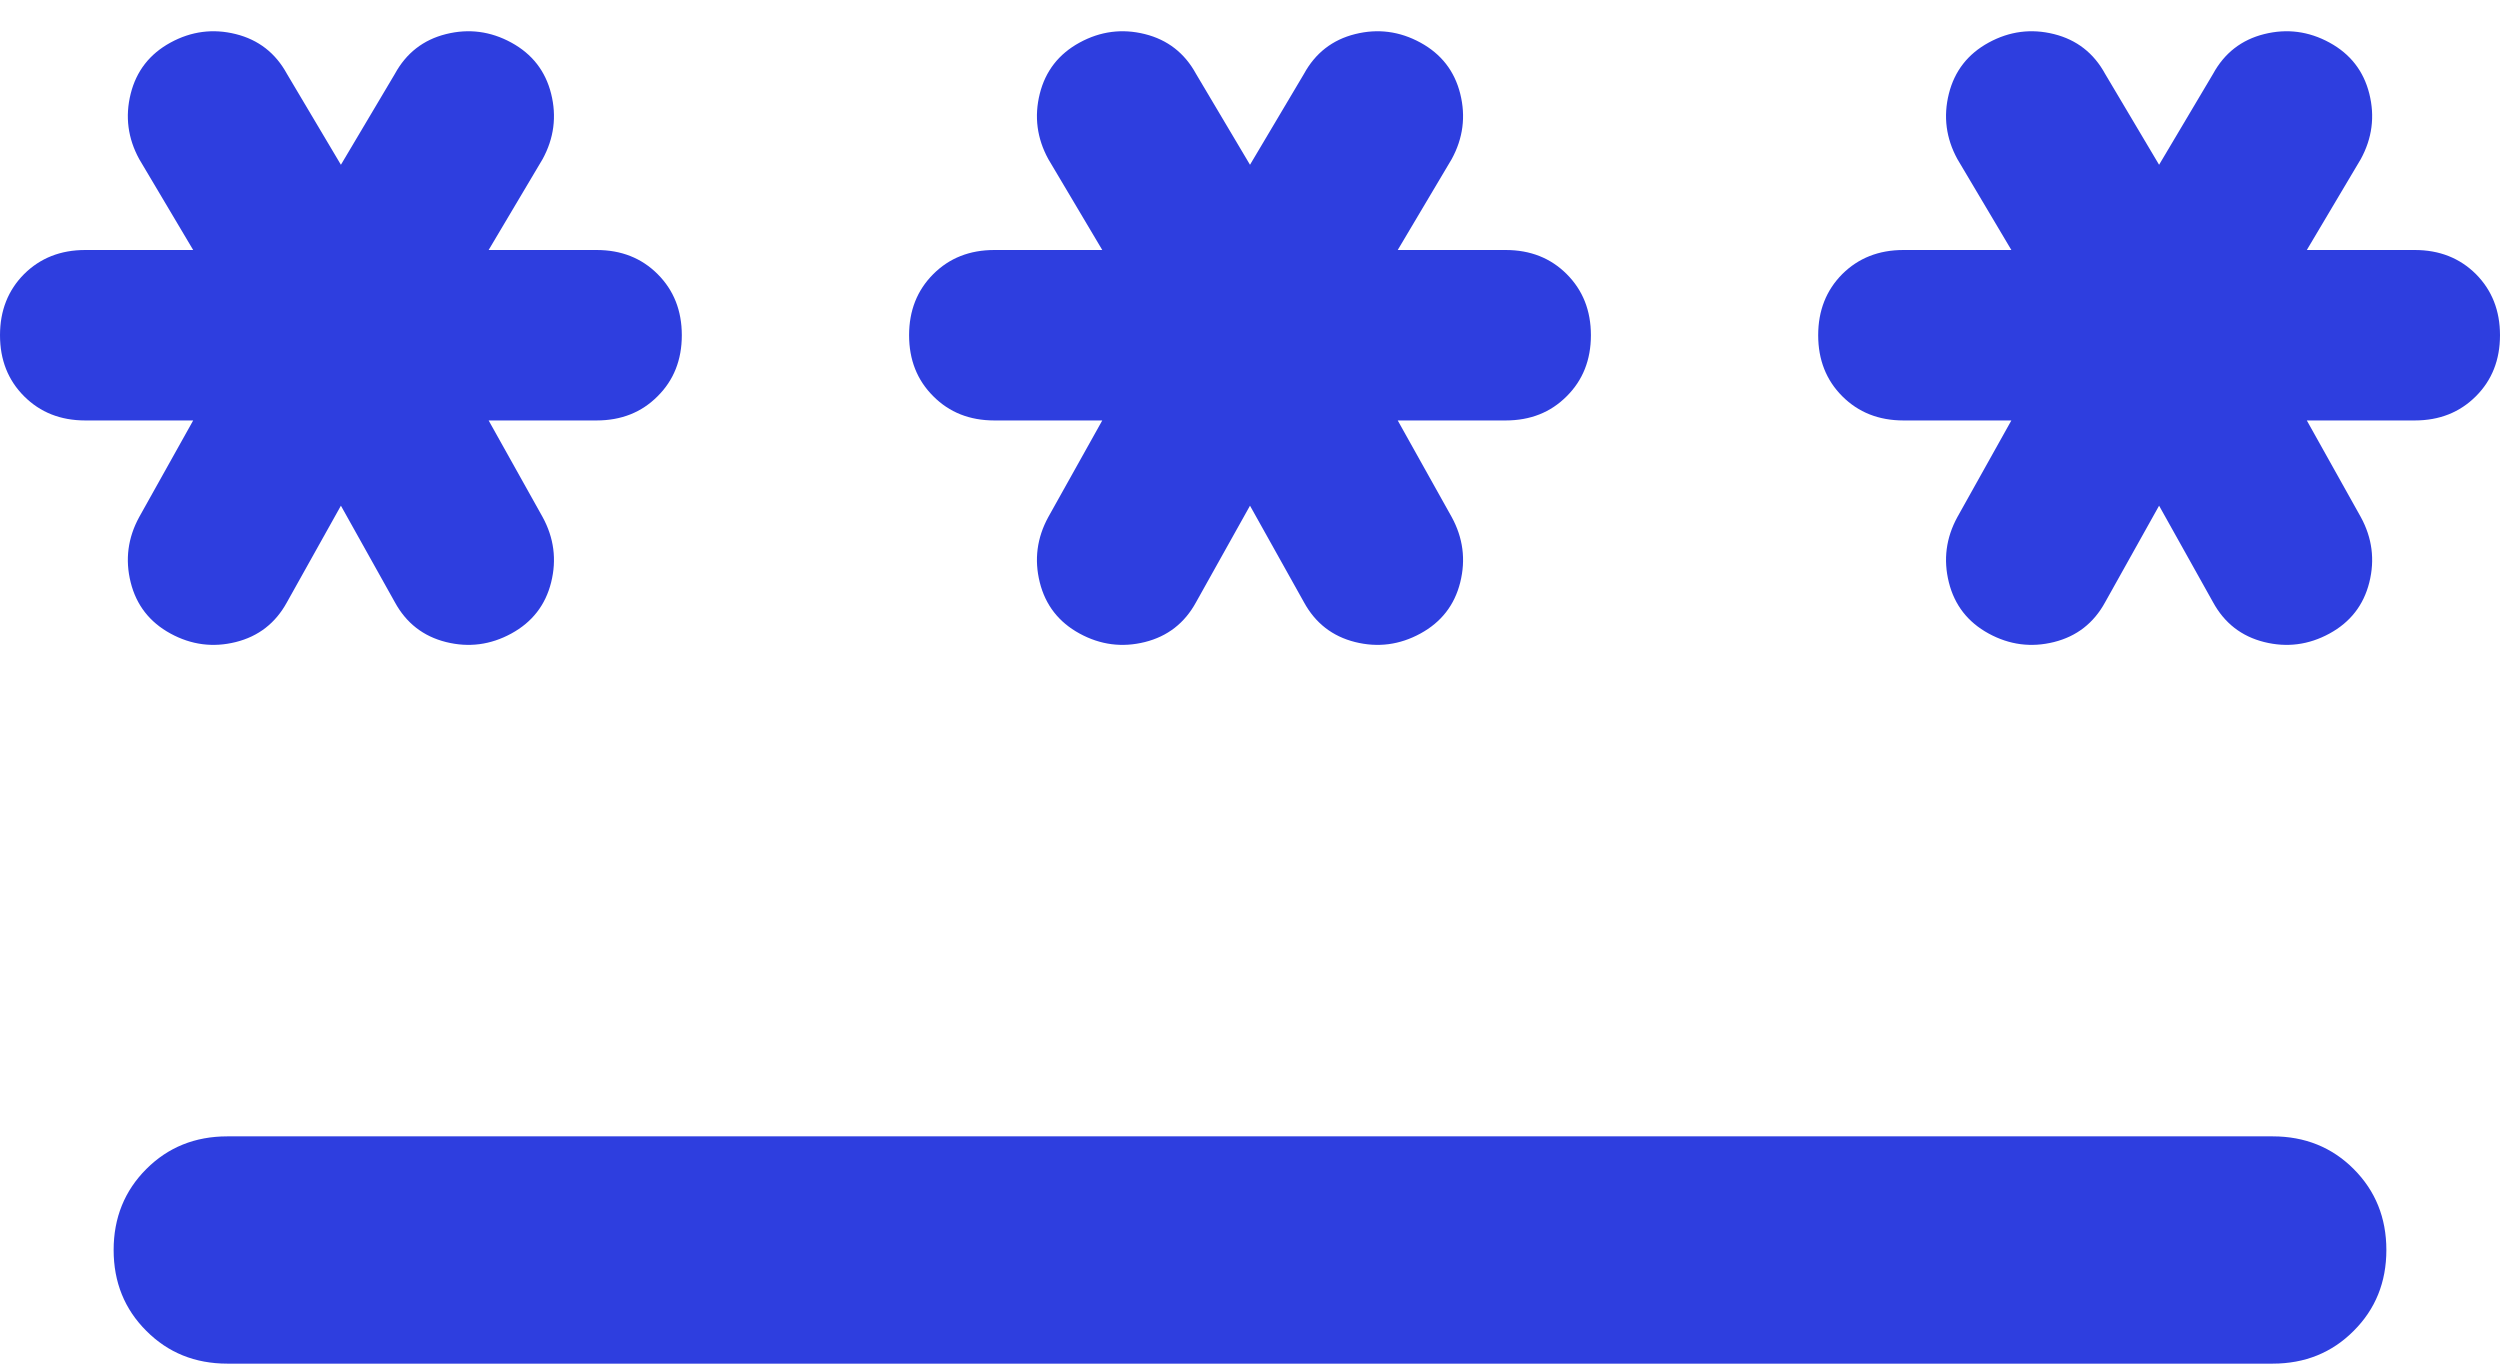 <svg width="22" height="12" viewBox="0 0 22 12" fill="none" xmlns="http://www.w3.org/2000/svg">
<path d="M2 10H20C20.283 10 20.521 10.096 20.712 10.287C20.904 10.479 21 10.717 21 11C21 11.283 20.904 11.521 20.712 11.712C20.521 11.904 20.283 12 20 12H2C1.717 12 1.479 11.904 1.288 11.712C1.096 11.521 1 11.283 1 11C1 10.717 1.096 10.479 1.288 10.287C1.479 10.096 1.717 10 2 10ZM3 4.45L2.525 5.3C2.425 5.483 2.275 5.6 2.075 5.65C1.875 5.7 1.683 5.675 1.5 5.575C1.317 5.475 1.2 5.325 1.15 5.125C1.1 4.925 1.125 4.733 1.225 4.55L1.7 3.7H0.75C0.533 3.7 0.354 3.629 0.212 3.487C0.071 3.346 0 3.167 0 2.95C0 2.733 0.071 2.554 0.212 2.412C0.354 2.271 0.533 2.2 0.75 2.2H1.7L1.225 1.4C1.125 1.217 1.1 1.025 1.15 0.825C1.2 0.625 1.317 0.475 1.5 0.375C1.683 0.275 1.875 0.25 2.075 0.3C2.275 0.35 2.425 0.467 2.525 0.65L3 1.45L3.475 0.65C3.575 0.467 3.725 0.35 3.925 0.3C4.125 0.25 4.317 0.275 4.5 0.375C4.683 0.475 4.8 0.625 4.85 0.825C4.9 1.025 4.875 1.217 4.775 1.4L4.3 2.2H5.25C5.467 2.2 5.646 2.271 5.787 2.412C5.929 2.554 6 2.733 6 2.95C6 3.167 5.929 3.346 5.787 3.487C5.646 3.629 5.467 3.7 5.25 3.7H4.3L4.775 4.55C4.875 4.733 4.9 4.925 4.85 5.125C4.8 5.325 4.683 5.475 4.5 5.575C4.317 5.675 4.125 5.7 3.925 5.65C3.725 5.6 3.575 5.483 3.475 5.3L3 4.45ZM11 4.45L10.525 5.3C10.425 5.483 10.275 5.6 10.075 5.65C9.875 5.7 9.683 5.675 9.5 5.575C9.317 5.475 9.2 5.325 9.15 5.125C9.1 4.925 9.125 4.733 9.225 4.55L9.7 3.7H8.75C8.533 3.7 8.354 3.629 8.213 3.487C8.071 3.346 8 3.167 8 2.95C8 2.733 8.071 2.554 8.213 2.412C8.354 2.271 8.533 2.2 8.75 2.2H9.7L9.225 1.4C9.125 1.217 9.1 1.025 9.15 0.825C9.2 0.625 9.317 0.475 9.5 0.375C9.683 0.275 9.875 0.25 10.075 0.3C10.275 0.35 10.425 0.467 10.525 0.65L11 1.45L11.475 0.65C11.575 0.467 11.725 0.35 11.925 0.3C12.125 0.25 12.317 0.275 12.5 0.375C12.683 0.475 12.8 0.625 12.85 0.825C12.9 1.025 12.875 1.217 12.775 1.4L12.3 2.2H13.25C13.467 2.2 13.646 2.271 13.787 2.412C13.929 2.554 14 2.733 14 2.95C14 3.167 13.929 3.346 13.787 3.487C13.646 3.629 13.467 3.7 13.25 3.7H12.3L12.775 4.55C12.875 4.733 12.9 4.925 12.85 5.125C12.8 5.325 12.683 5.475 12.5 5.575C12.317 5.675 12.125 5.7 11.925 5.65C11.725 5.6 11.575 5.483 11.475 5.3L11 4.45ZM19 4.45L18.525 5.3C18.425 5.483 18.275 5.6 18.075 5.65C17.875 5.7 17.683 5.675 17.5 5.575C17.317 5.475 17.2 5.325 17.15 5.125C17.1 4.925 17.125 4.733 17.225 4.55L17.7 3.7H16.75C16.533 3.7 16.354 3.629 16.212 3.487C16.071 3.346 16 3.167 16 2.95C16 2.733 16.071 2.554 16.212 2.412C16.354 2.271 16.533 2.2 16.75 2.2H17.7L17.225 1.4C17.125 1.217 17.1 1.025 17.15 0.825C17.2 0.625 17.317 0.475 17.5 0.375C17.683 0.275 17.875 0.25 18.075 0.3C18.275 0.35 18.425 0.467 18.525 0.65L19 1.45L19.475 0.65C19.575 0.467 19.725 0.35 19.925 0.3C20.125 0.25 20.317 0.275 20.5 0.375C20.683 0.475 20.8 0.625 20.85 0.825C20.9 1.025 20.875 1.217 20.775 1.4L20.3 2.2H21.25C21.467 2.2 21.646 2.271 21.788 2.412C21.929 2.554 22 2.733 22 2.95C22 3.167 21.929 3.346 21.788 3.487C21.646 3.629 21.467 3.7 21.25 3.7H20.3L20.775 4.55C20.875 4.733 20.9 4.925 20.85 5.125C20.8 5.325 20.683 5.475 20.5 5.575C20.317 5.675 20.125 5.7 19.925 5.65C19.725 5.6 19.575 5.483 19.475 5.3L19 4.45Z" fill="#2E3EDF"/>
</svg>
